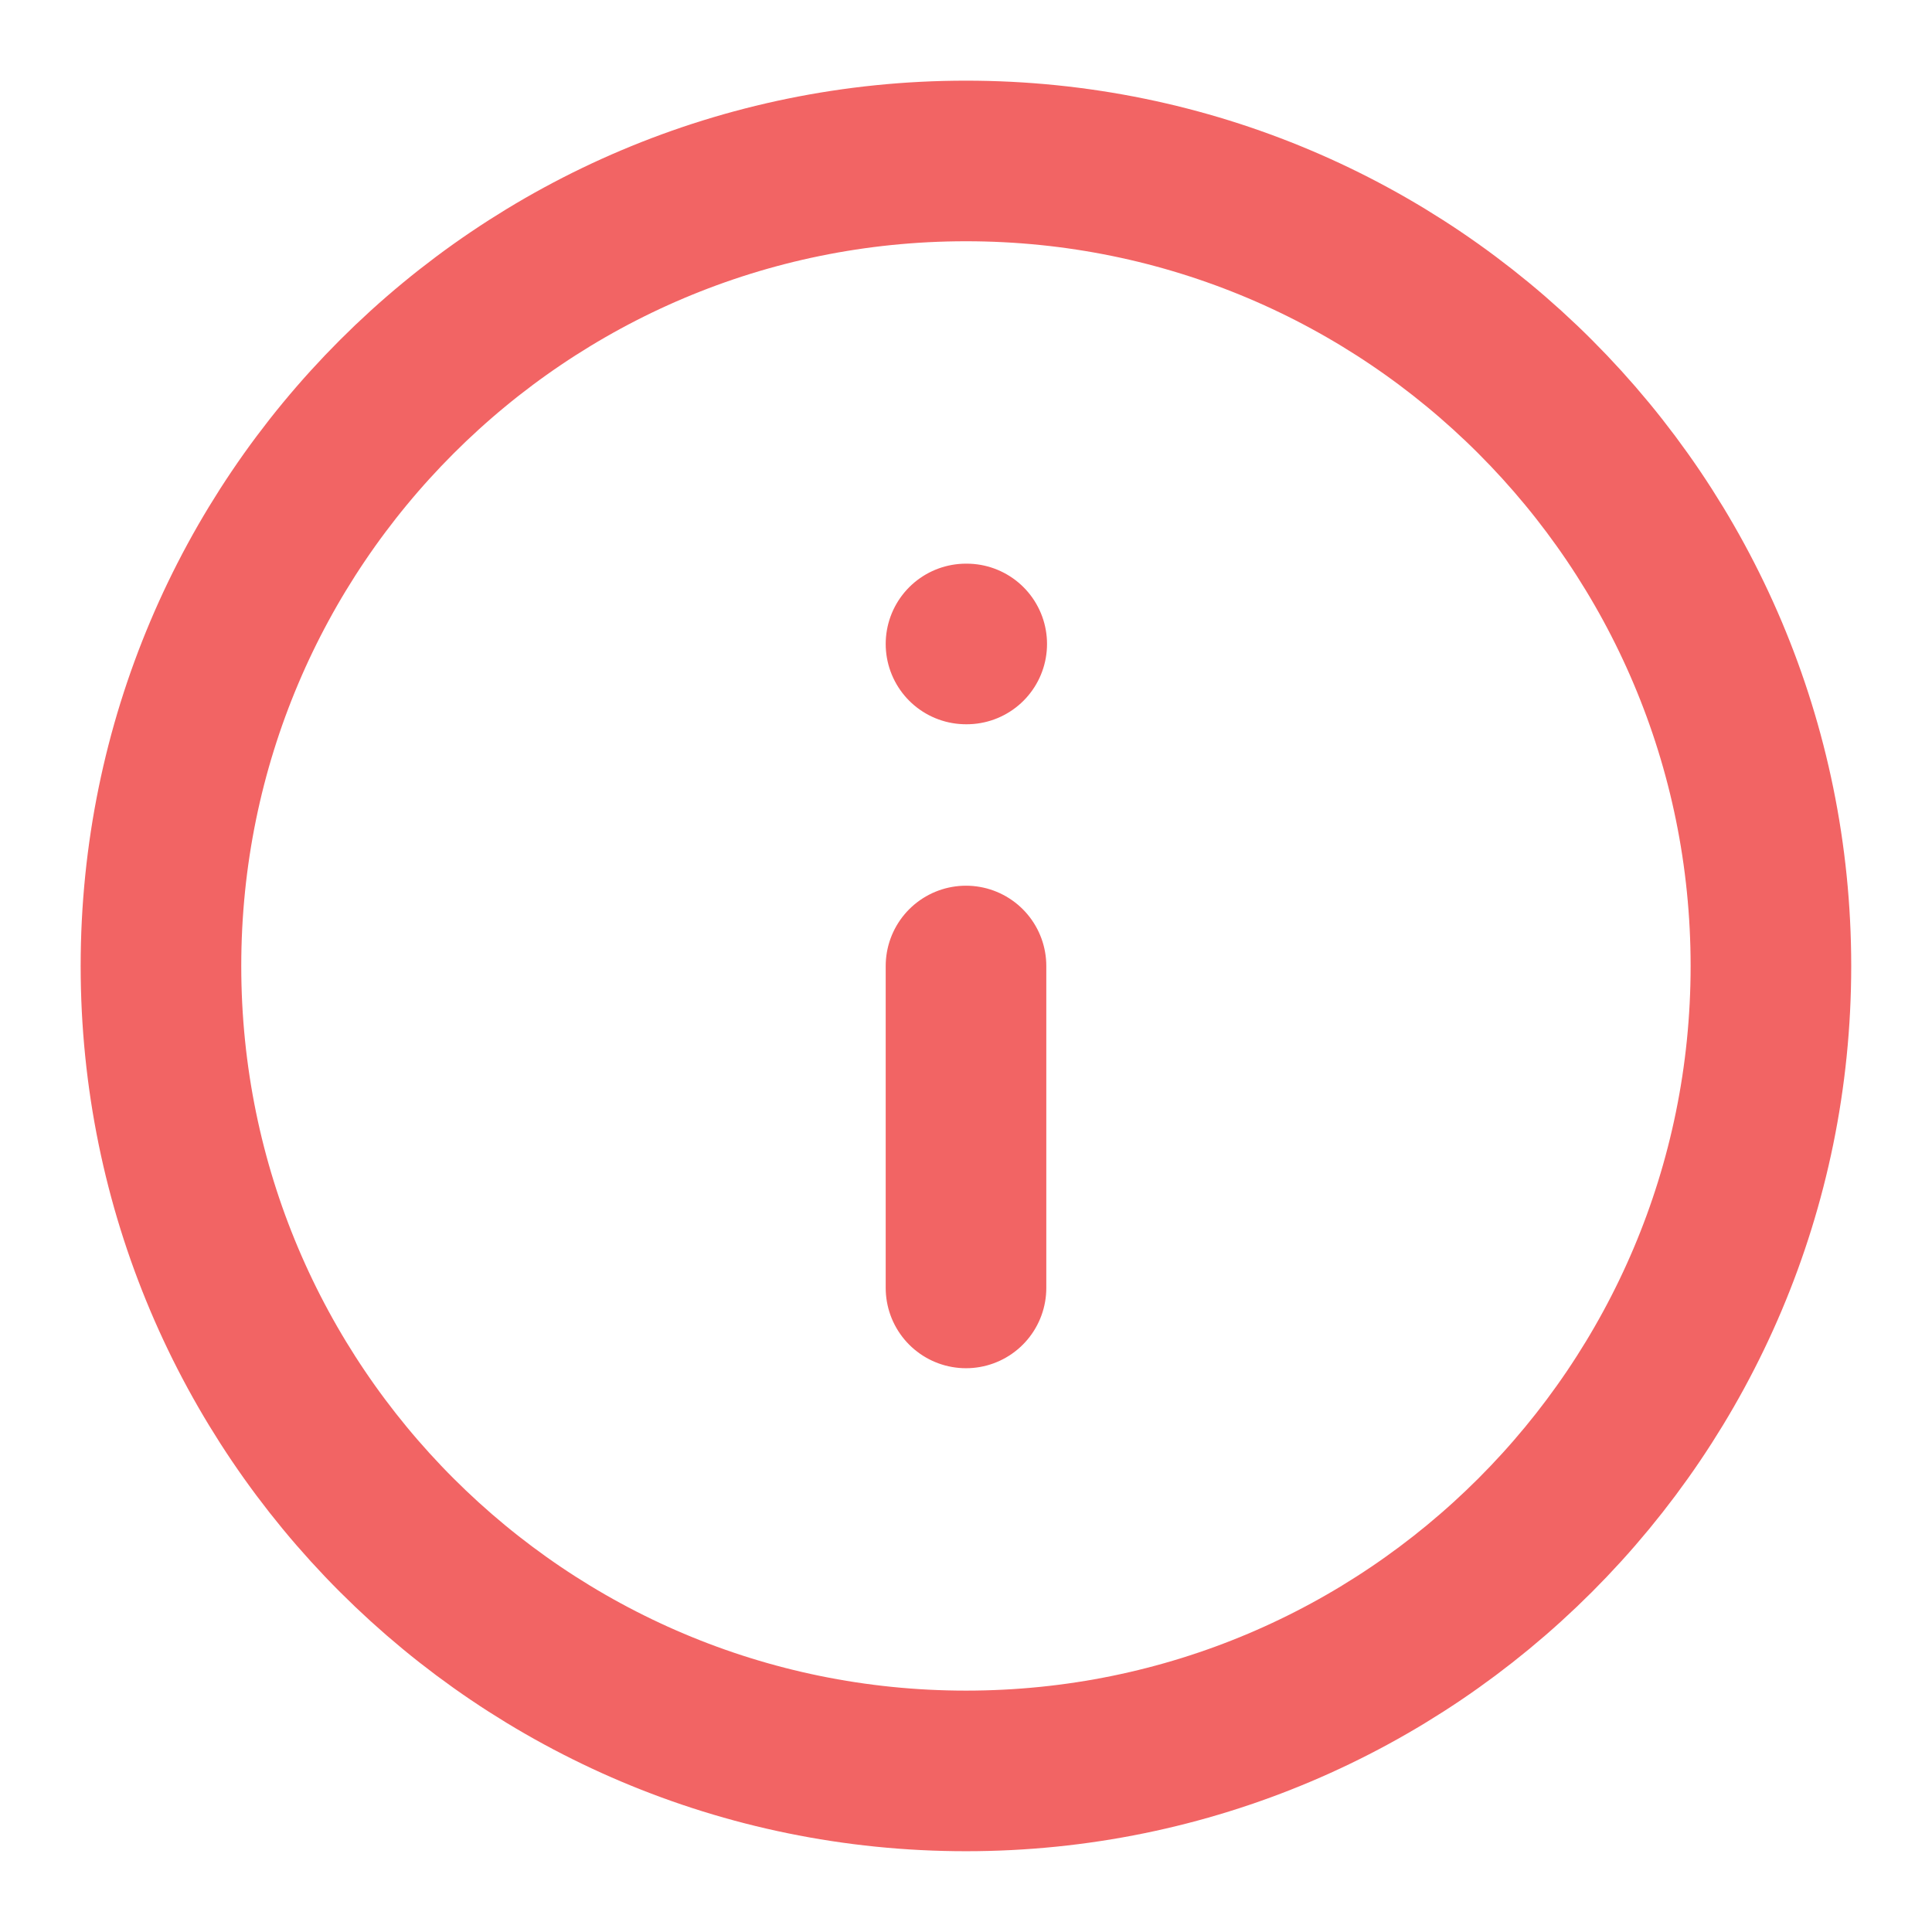 <svg width="16" height="16" viewBox="0 0 16 16" fill="none" xmlns="http://www.w3.org/2000/svg">
<g clip-path="url(#clip0_852_18225)">
<path d="M8 10.666V8M8 5.333H8.006M14.666 8C14.666 11.682 11.682 14.666 8 14.666C4.318 14.666 1.333 11.682 1.333 8C1.333 4.318 4.318 1.333 8 1.333C11.682 1.333 14.666 4.318 14.666 8Z" stroke="#F26464" stroke-width="1.33" stroke-linecap="round" stroke-linejoin="round"/>
</g>
<defs>
<clipPath id="clip0_852_18225">
<rect width="16" height="16" fill="white"/>
</clipPath>
</defs>
</svg>
